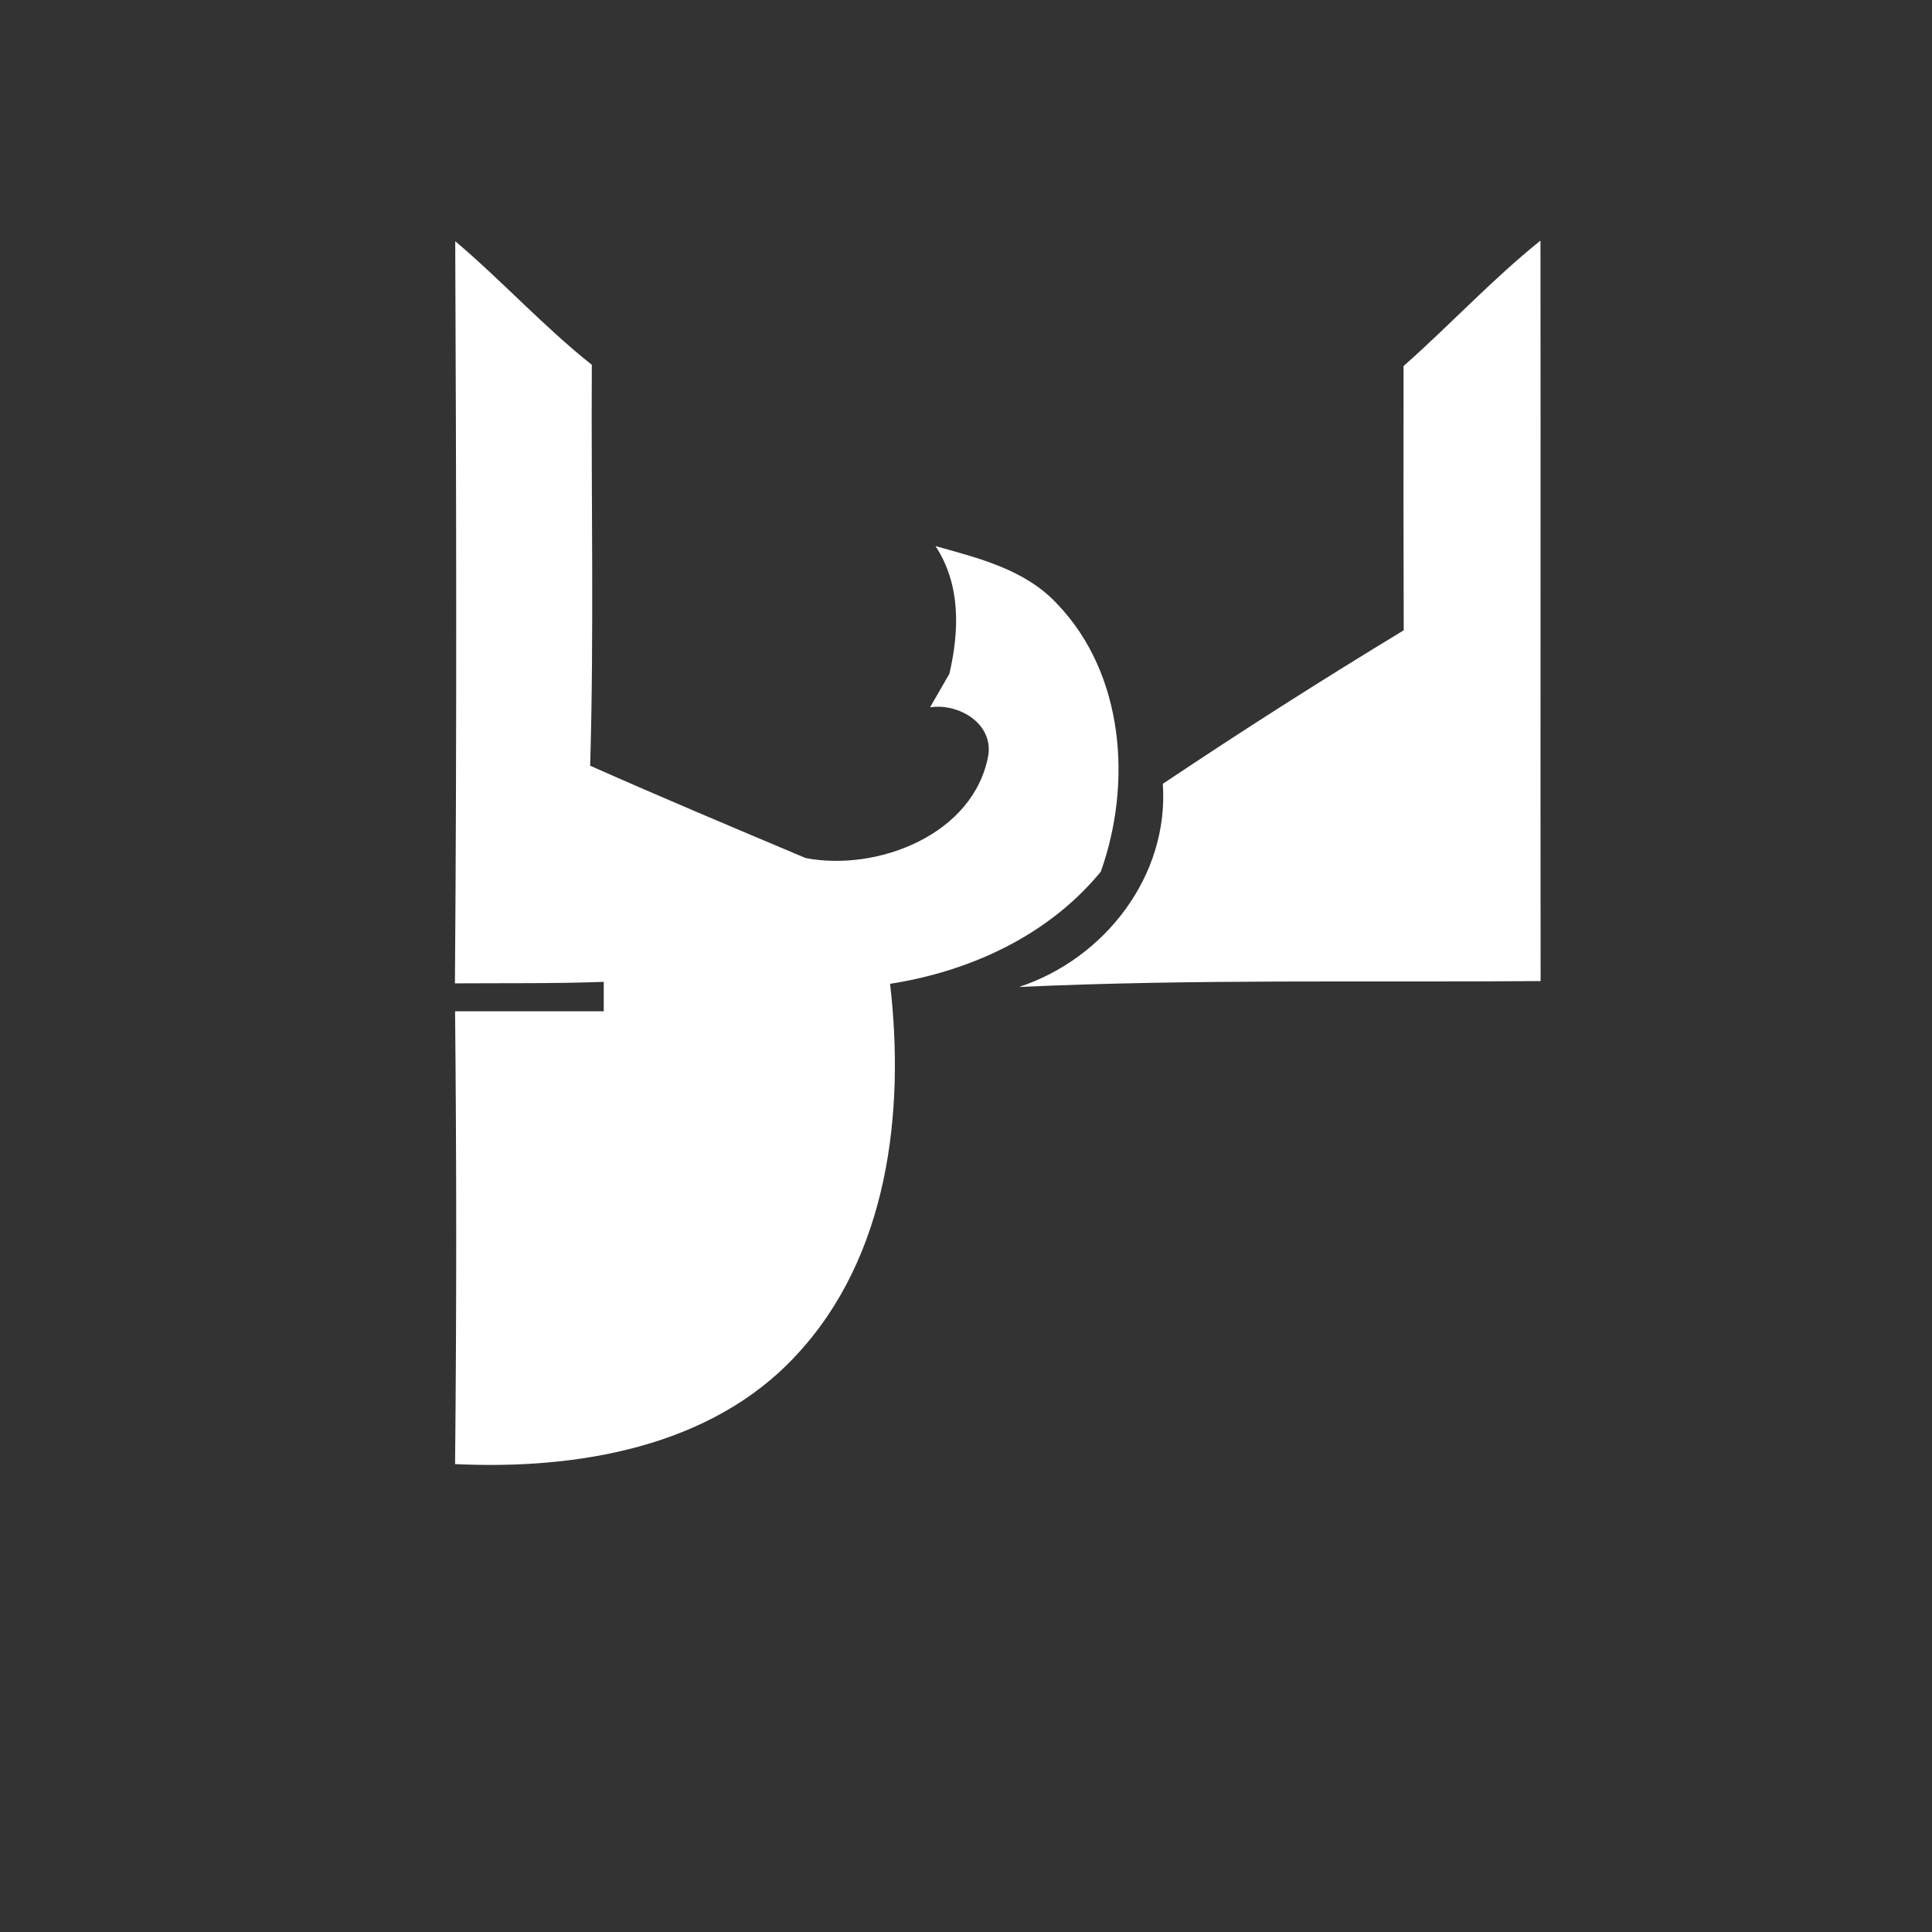 <svg xmlns="http://www.w3.org/2000/svg" width="128pt" height="128pt" viewBox="0 0 128 128"><rect x="0" y="0" width="128" height="128" fill="#333333" stroke="none"/><g fill="#fff"><path d="M30.16 15.98c3.11 2.63 5.86 5.66 9.05 8.19-.05 8.85.15 17.71-.11 26.56 4.73 2.1 9.51 4.11 14.28 6.12 4.78.91 11.16-1.57 12.1-6.82.31-2.13-1.99-3.45-3.86-3.17.32-.56.96-1.67 1.28-2.22.66-2.86.76-5.9-.92-8.46 2.86.8 5.94 1.55 8.05 3.82 4.45 4.63 4.99 11.9 2.9 17.75-3.46 4.22-8.64 6.6-13.96 7.43.99 8.52-.12 18.07-6.21 24.6-5.67 6.15-14.62 7.6-22.61 7.22.1-10 .1-20 0-30H40v-1.95c-3.28.12-6.57.08-9.86.1.13-16.39.09-32.78.02-49.17z"/><path d="M92.99 24.25c3.08-2.72 5.87-5.74 9.07-8.31.02 16.35-.01 32.7.01 49.06-11.52.09-23.05-.14-34.56.39 5.68-1.87 9.95-7.36 9.53-13.46 5.24-3.51 10.56-6.9 15.96-10.17-.02-5.84-.02-11.67-.01-17.51z"/></g></svg>